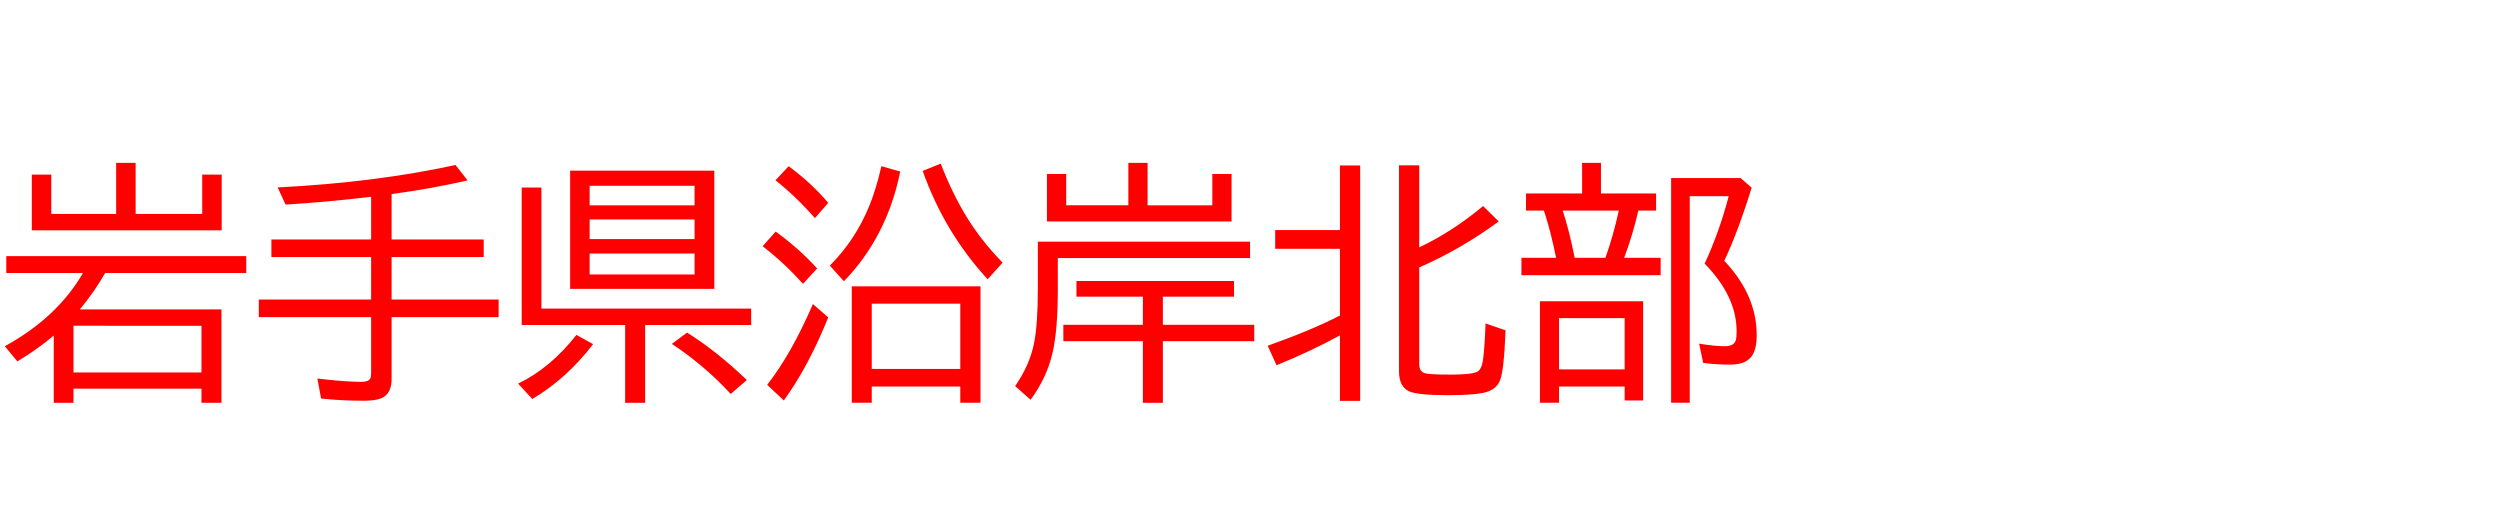 <svg xmlns="http://www.w3.org/2000/svg" id="svg1" version="1.1" height="200" width="990">
  <defs id="defs1"></defs>
  <rect id="rect1" stroke="none" fill="none" height="200" width="990" y="0" x="0"></rect>
  <path aria-label="岩手県沿岸北部" style="font-size:100px;font-family:'BIZ UDPGothic';fill:#ff0000" id="text1" d="m 31.641,122.51 h 56.055 v 37.012 h -7.91 v -5.615 H 29.102 v 5.615 h -7.812 v -26.66 q -6.104,5.225 -14.404,10.254 L 1.904,137.109 Q 22.656,125.732 32.861,108.105 H 2.49 v -6.689 H 97.51 v 6.689 H 41.65 q -4.248,7.422 -10.01,14.404 z m -2.539,6.494 v 18.506 H 79.785 V 129.004 Z M 53.711,84.717 H 80.078 V 69.141 h 7.715 V 91.211 H 12.598 V 69.141 H 20.312 V 84.717 H 45.996 V 64.502 h 7.715 z M 155.078,76.855 v 17.969 h 36.475 v 6.982 h -36.475 v 16.797 h 42.383 v 6.982 H 155.078 V 150 q 0,5.078 -2.93,7.08 -2.344,1.611 -7.959,1.611 -9.082,0 -17.041,-0.879 l -1.465,-7.91 q 11.23,1.318 17.334,1.318 2.979,0 3.613,-1.367 0.342,-0.732 0.342,-2.148 v -22.119 h -44.482 v -6.982 h 44.482 V 101.807 H 107.471 v -6.982 h 39.502 V 77.93 q -17.969,2.148 -33.887,3.076 l -3.125,-6.787 q 38.721,-1.953 70.41,-8.887 l 4.785,6.104 q -14.404,3.32 -30.078,5.42 z M 282.861,67.578 V 114.404 H 225.781 V 67.578 Z m -49.365,6.006 v 7.715 h 41.553 v -7.715 z m 0,13.33 v 7.764 h 41.553 v -7.764 z m 0,13.477 v 8.301 h 41.553 v -8.301 z M 214.404,122.217 h 83.057 v 6.494 h -41.992 v 30.811 h -7.91 V 128.711 H 206.592 V 74.268 h 7.812 z m -9.229,29.688 q 12.793,-6.152 23.096,-19.287 l 6.592,3.662 q -10.4,13.623 -24.072,21.729 z m 84.18,4.102 q -10.254,-11.182 -23.291,-19.824 l 6.006,-4.492 q 11.768,7.373 23.682,18.799 z m 98.926,-42.627 v 46.094 h -8.008 v -6.396 h -35.059 v 6.396 h -7.91 v -46.094 z m -43.066,6.885 v 25.83 h 35.059 V 120.264 Z M 322.705,86.377 q -7.568,-8.643 -15.625,-14.99 l 5.225,-5.566 q 8.74,6.396 15.674,14.502 z m -4.688,26.025 q -8.008,-8.789 -16.016,-14.893 l 5.176,-5.811 q 9.375,6.836 16.406,14.6 z m -14.209,39.99 q 9.521,-12.158 18.115,-31.982 l 6.055,5.273 q -7.715,19.238 -17.578,32.91 z m 24.805,-47.217 q 10.01,-10.01 15.527,-23.389 2.832,-6.885 4.883,-15.967 l 7.471,2.1 q -5.273,25.928 -22.314,43.457 z m 62.5,5.42 Q 374.023,92.041 365.381,67.676 l 7.129,-2.881 q 5.762,14.844 13.135,25.488 4.883,7.08 11.377,13.721 z m 63.33,-29.297 h 25.635 V 68.896 h 7.617 v 18.799 h -73.096 V 68.896 h 7.617 v 12.402 h 24.609 V 64.502 h 7.617 z m -35.547,20.898 v 12.5 q 0,15.82 -2.051,24.902 -2.295,10.01 -8.74,18.701 l -6.104,-5.42 q 5.664,-8.203 7.422,-16.65 1.562,-7.568 1.562,-21.729 V 95.703 h 84.033 v 6.494 z m 41.602,15.283 v 11.133 h 36.182 v 6.494 h -36.182 v 24.414 h -7.91 v -24.414 h -31.494 v -6.494 h 31.494 v -11.133 h -26.318 v -6.201 h 62.402 v 6.201 z m 70.117,15.332 q -11.426,6.25 -25.098,11.816 l -3.516,-7.715 q 17.334,-6.152 28.613,-11.963 V 98.535 h -25.635 v -7.422 h 25.635 V 65.527 h 8.008 v 93.213 h -8.008 z M 562.012,97.949 Q 575,91.846 587.305,81.592 l 6.201,6.104 Q 578.369,98.779 562.012,105.908 v 38.184 q 0,3.076 2.246,3.711 1.807,0.537 10.352,0.537 8.057,0 10.352,-1.123 1.66,-0.83 2.246,-4.297 0.684,-4.443 1.074,-14.844 l 7.91,2.734 q -0.586,16.016 -2.246,19.971 -1.611,3.906 -7.031,4.883 -4.639,0.83 -13.525,0.83 -12.109,0 -15.43,-1.562 -3.955,-1.855 -3.955,-7.91 V 65.479 h 8.008 z m 71.973,-21.338 h 21.826 v 6.787 h -7.031 q -2.051,9.131 -5.615,18.701 h 14.453 v 6.885 h -55.127 v -6.885 h 13.721 l -0.098,-0.488 Q 614.062,91.602 611.719,84.424 l -0.342,-1.025 h -7.08 v -6.787 h 22.217 V 64.502 h 7.471 z m -15.137,6.787 q 2.588,7.959 4.736,18.701 h 12.158 q 2.93,-8.105 5.322,-18.701 z m 31.836,35.889 v 39.307 h -7.324 v -5.518 h -25.977 v 6.396 h -7.568 v -40.186 z m -33.301,6.689 v 20.312 h 25.977 v -20.312 z m 65.43,-22.705 q 12.842,13.574 12.842,29.443 0,5.566 -2.002,8.398 -2.441,3.271 -8.496,3.271 -5.811,0 -10.693,-0.684 l -1.611,-7.617 q 6.25,1.025 10.156,1.025 3.711,0 4.395,-2.49 0.293,-1.074 0.293,-3.516 0,-13.721 -12.646,-26.709 5.859,-12.695 9.521,-26.709 h -15.43 v 81.787 h -7.373 V 70.508 h 27.49 l 4.395,3.809 q -5.371,17.383 -10.84,28.955 z"></path>
</svg>

